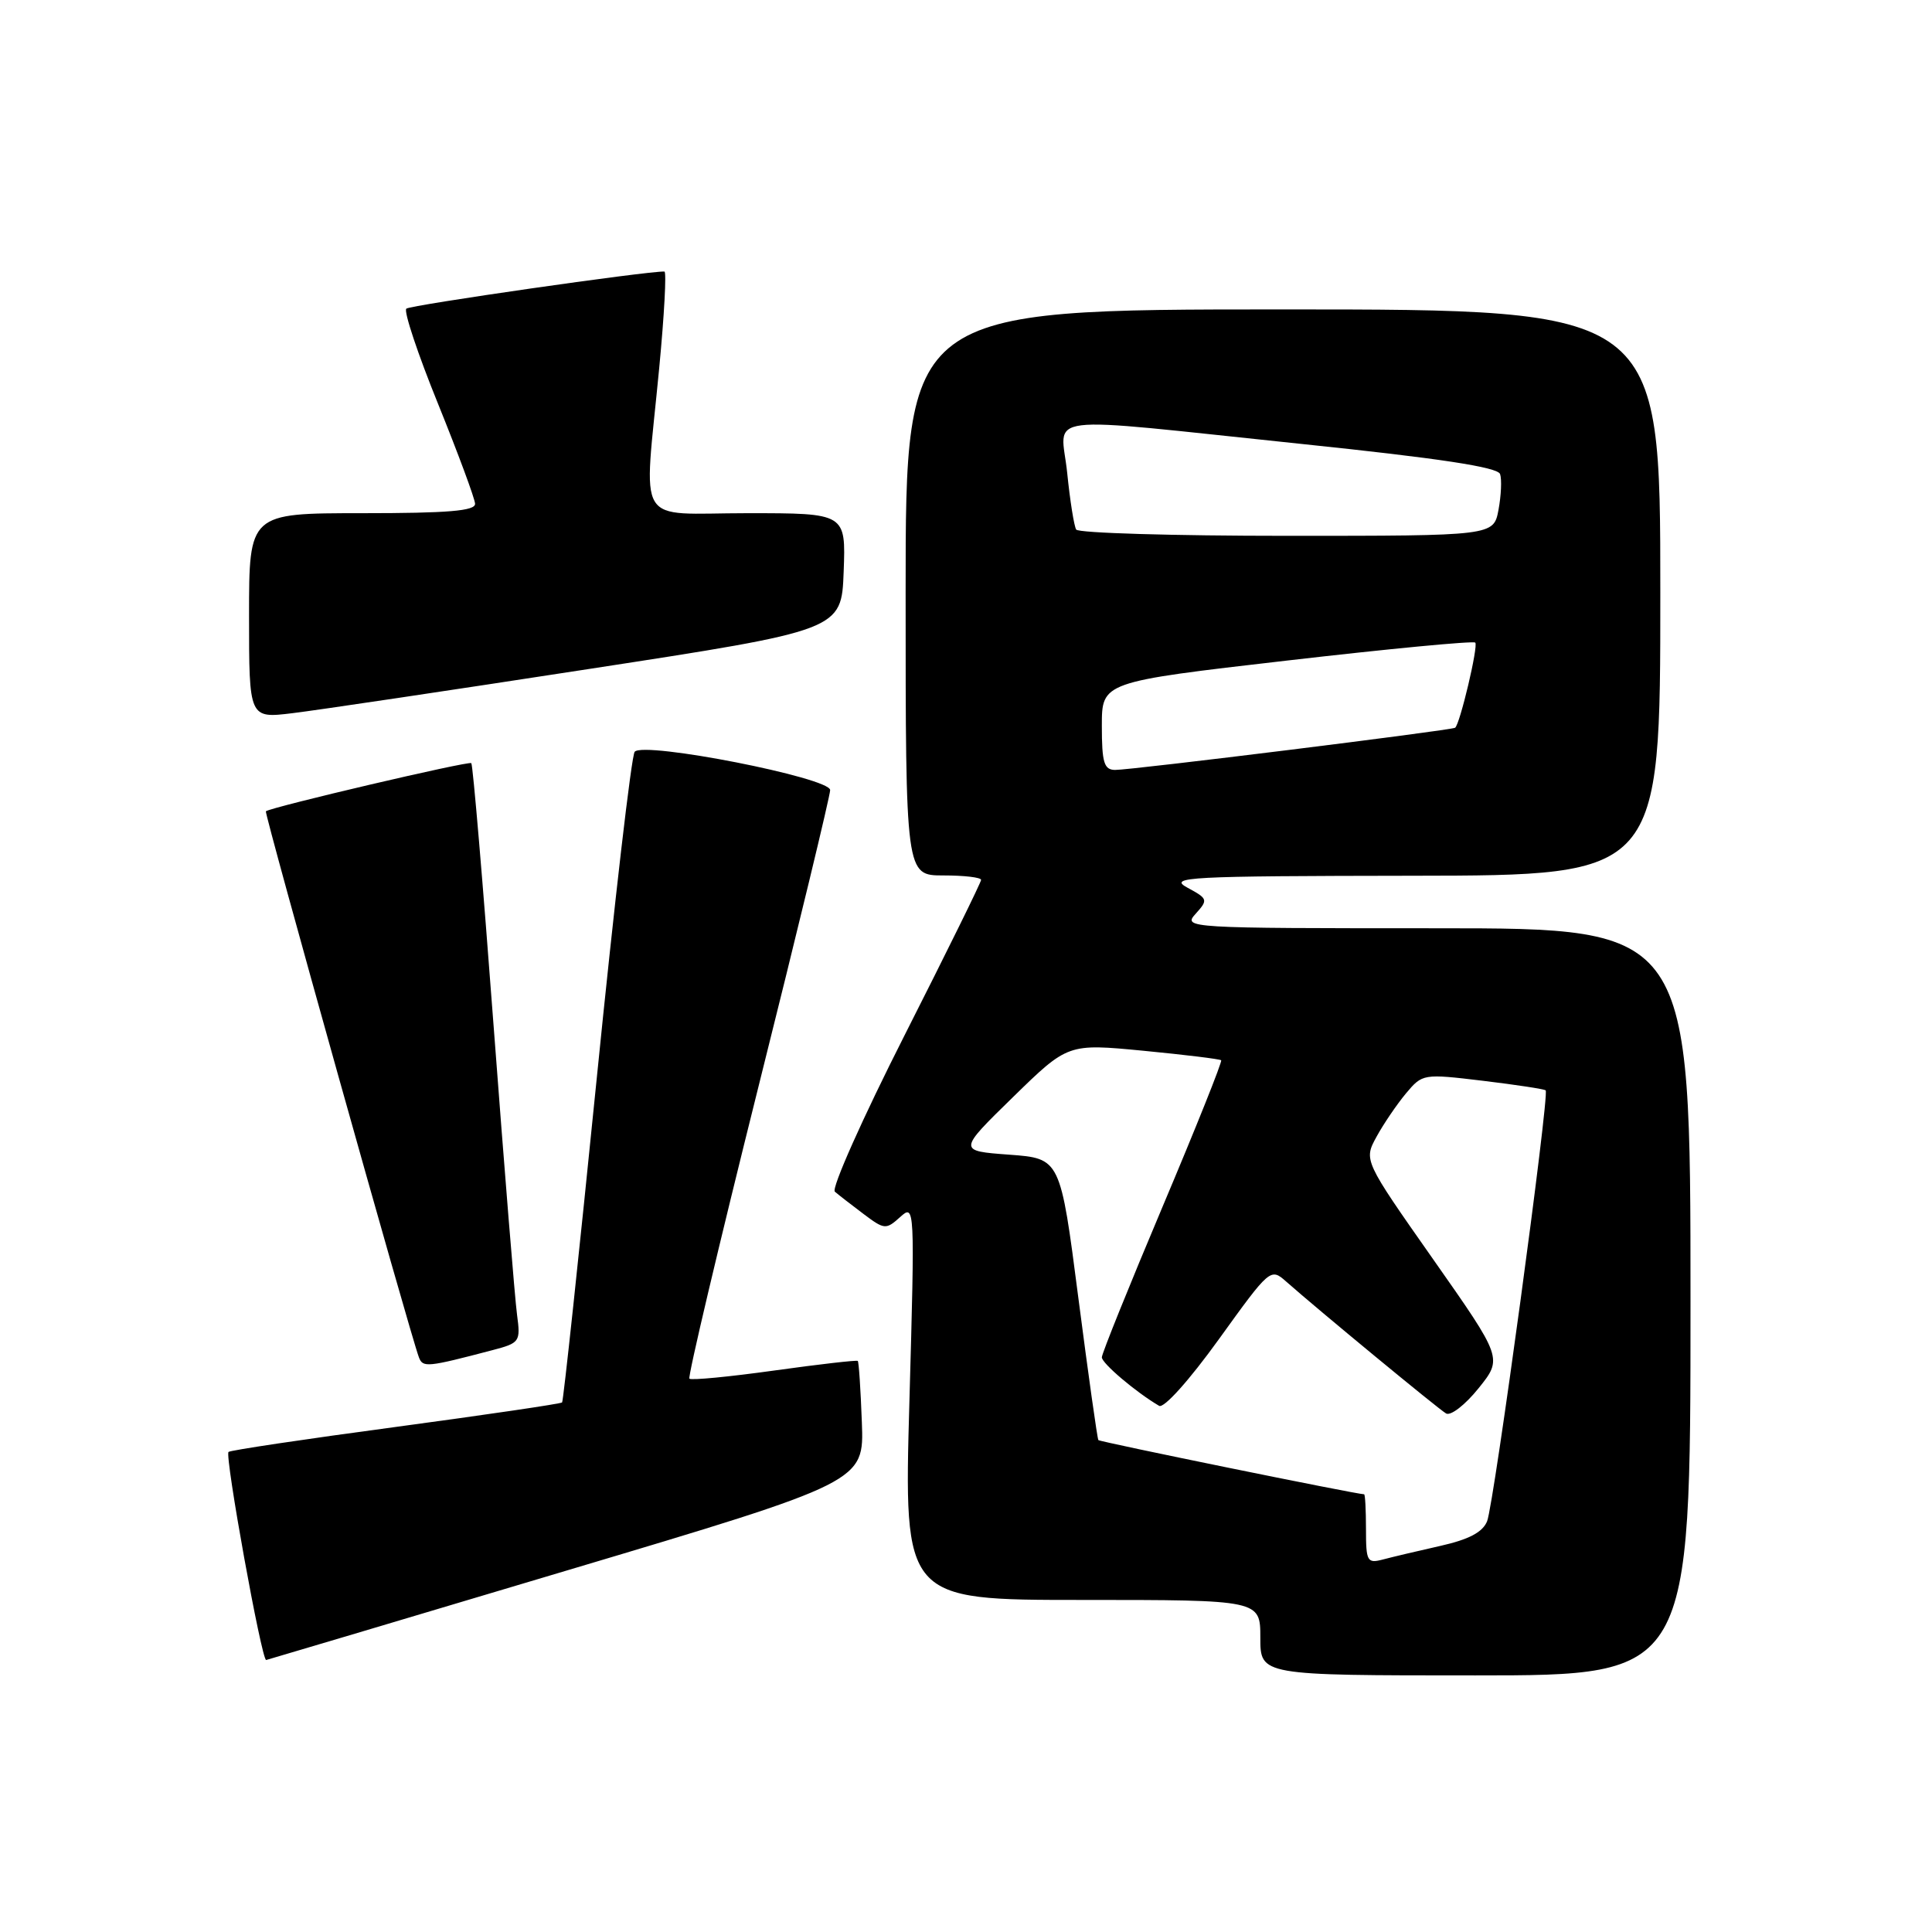 <?xml version="1.0" encoding="UTF-8" standalone="no"?>
<!DOCTYPE svg PUBLIC "-//W3C//DTD SVG 1.1//EN" "http://www.w3.org/Graphics/SVG/1.1/DTD/svg11.dtd" >
<svg xmlns="http://www.w3.org/2000/svg" xmlns:xlink="http://www.w3.org/1999/xlink" version="1.1" viewBox="0 0 256 256">
 <g >
 <path fill="currentColor"
d=" M 224.00 172.50 C 224.00 123.00 224.00 123.00 190.35 123.00 C 157.20 123.00 156.72 122.97 158.43 121.08 C 160.10 119.23 160.06 119.09 157.34 117.62 C 154.74 116.21 157.21 116.08 187.25 116.04 C 220.00 116.00 220.00 116.00 220.00 78.50 C 220.00 41.00 220.00 41.00 170.00 41.00 C 120.00 41.00 120.00 41.00 120.00 78.50 C 120.00 116.00 120.00 116.00 125.00 116.00 C 127.75 116.00 130.00 116.26 130.00 116.59 C 130.00 116.91 125.44 126.16 119.87 137.16 C 114.30 148.15 110.14 157.48 110.62 157.90 C 111.10 158.32 112.81 159.64 114.40 160.84 C 117.19 162.94 117.39 162.96 119.27 161.27 C 121.22 159.51 121.23 159.70 120.50 185.75 C 119.76 212.00 119.76 212.00 143.38 212.00 C 167.00 212.00 167.00 212.00 167.00 217.00 C 167.00 222.00 167.00 222.00 195.50 222.00 C 224.00 222.00 224.00 222.00 224.00 172.50 Z  M 75.00 208.13 C 114.50 196.35 114.50 196.35 114.20 188.46 C 114.04 184.12 113.80 180.46 113.66 180.33 C 113.53 180.20 108.55 180.77 102.60 181.60 C 96.65 182.43 91.58 182.92 91.35 182.68 C 91.12 182.45 95.22 165.11 100.46 144.15 C 105.71 123.19 110.00 105.43 110.00 104.69 C 110.00 103.05 85.32 98.21 84.10 99.61 C 83.67 100.10 81.41 119.62 79.06 143.00 C 76.71 166.38 74.65 185.65 74.48 185.83 C 74.31 186.01 64.38 187.47 52.42 189.08 C 40.46 190.68 30.49 192.17 30.28 192.39 C 29.76 192.91 34.67 220.06 35.27 219.96 C 35.40 219.94 53.27 214.62 75.00 208.13 Z  M 65.26 178.90 C 68.88 177.95 68.99 177.79 68.51 174.21 C 68.23 172.17 66.84 154.97 65.41 136.00 C 63.99 117.03 62.66 101.33 62.45 101.12 C 62.13 100.80 35.97 106.93 35.23 107.50 C 34.98 107.69 54.31 176.66 55.51 179.86 C 56.03 181.23 56.59 181.18 65.26 178.90 Z  M 78.00 88.65 C 111.50 83.50 111.50 83.50 111.79 75.75 C 112.08 68.00 112.08 68.00 99.04 68.00 C 83.92 68.00 85.30 70.26 87.35 48.75 C 88.02 41.74 88.33 35.99 88.04 35.98 C 85.83 35.90 54.36 40.42 53.84 40.90 C 53.47 41.23 55.36 46.90 58.04 53.50 C 60.71 60.10 62.92 66.06 62.95 66.75 C 62.99 67.70 59.36 68.00 48.00 68.00 C 33.00 68.00 33.00 68.00 33.00 81.60 C 33.00 95.20 33.00 95.20 38.75 94.50 C 41.91 94.12 59.57 91.49 78.00 88.65 Z  M 181.00 202.62 C 181.00 200.08 180.89 198.00 180.75 198.00 C 179.67 197.98 145.74 191.06 145.54 190.82 C 145.40 190.64 144.21 182.18 142.89 172.00 C 140.50 153.50 140.50 153.50 133.72 153.00 C 126.93 152.50 126.93 152.50 134.22 145.38 C 141.50 138.27 141.50 138.27 151.50 139.23 C 157.00 139.76 161.64 140.33 161.81 140.49 C 161.98 140.65 158.49 149.37 154.06 159.86 C 149.63 170.36 146.00 179.35 146.00 179.85 C 146.00 180.65 150.52 184.48 153.59 186.28 C 154.22 186.65 157.59 182.89 161.51 177.45 C 168.28 168.05 168.36 167.99 170.42 169.81 C 174.65 173.55 190.54 186.66 191.61 187.29 C 192.22 187.65 194.15 186.15 195.91 183.96 C 199.11 179.98 199.11 179.98 189.90 166.86 C 180.69 153.74 180.69 153.74 182.40 150.62 C 183.34 148.90 185.10 146.32 186.30 144.88 C 188.48 142.28 188.57 142.26 196.50 143.21 C 200.90 143.74 204.64 144.31 204.81 144.48 C 205.34 145.00 197.95 199.37 197.05 201.57 C 196.46 203.03 194.63 203.99 190.85 204.84 C 187.91 205.50 184.49 206.31 183.25 206.64 C 181.16 207.19 181.00 206.91 181.00 202.62 Z  M 146.00 96.18 C 146.00 90.36 146.00 90.36 170.52 87.53 C 184.00 85.97 195.23 84.90 195.48 85.15 C 195.91 85.58 193.45 95.97 192.81 96.43 C 192.34 96.77 149.78 102.05 147.75 102.02 C 146.29 102.00 146.00 101.05 146.00 96.18 Z  M 142.60 70.17 C 142.32 69.71 141.78 66.34 141.41 62.67 C 140.59 54.66 136.92 55.12 172.42 58.82 C 190.76 60.73 198.47 61.90 198.77 62.82 C 199.01 63.53 198.91 65.66 198.56 67.55 C 197.91 71.00 197.91 71.00 170.51 71.00 C 155.45 71.00 142.89 70.63 142.60 70.17 Z "/>
</g>
</svg>